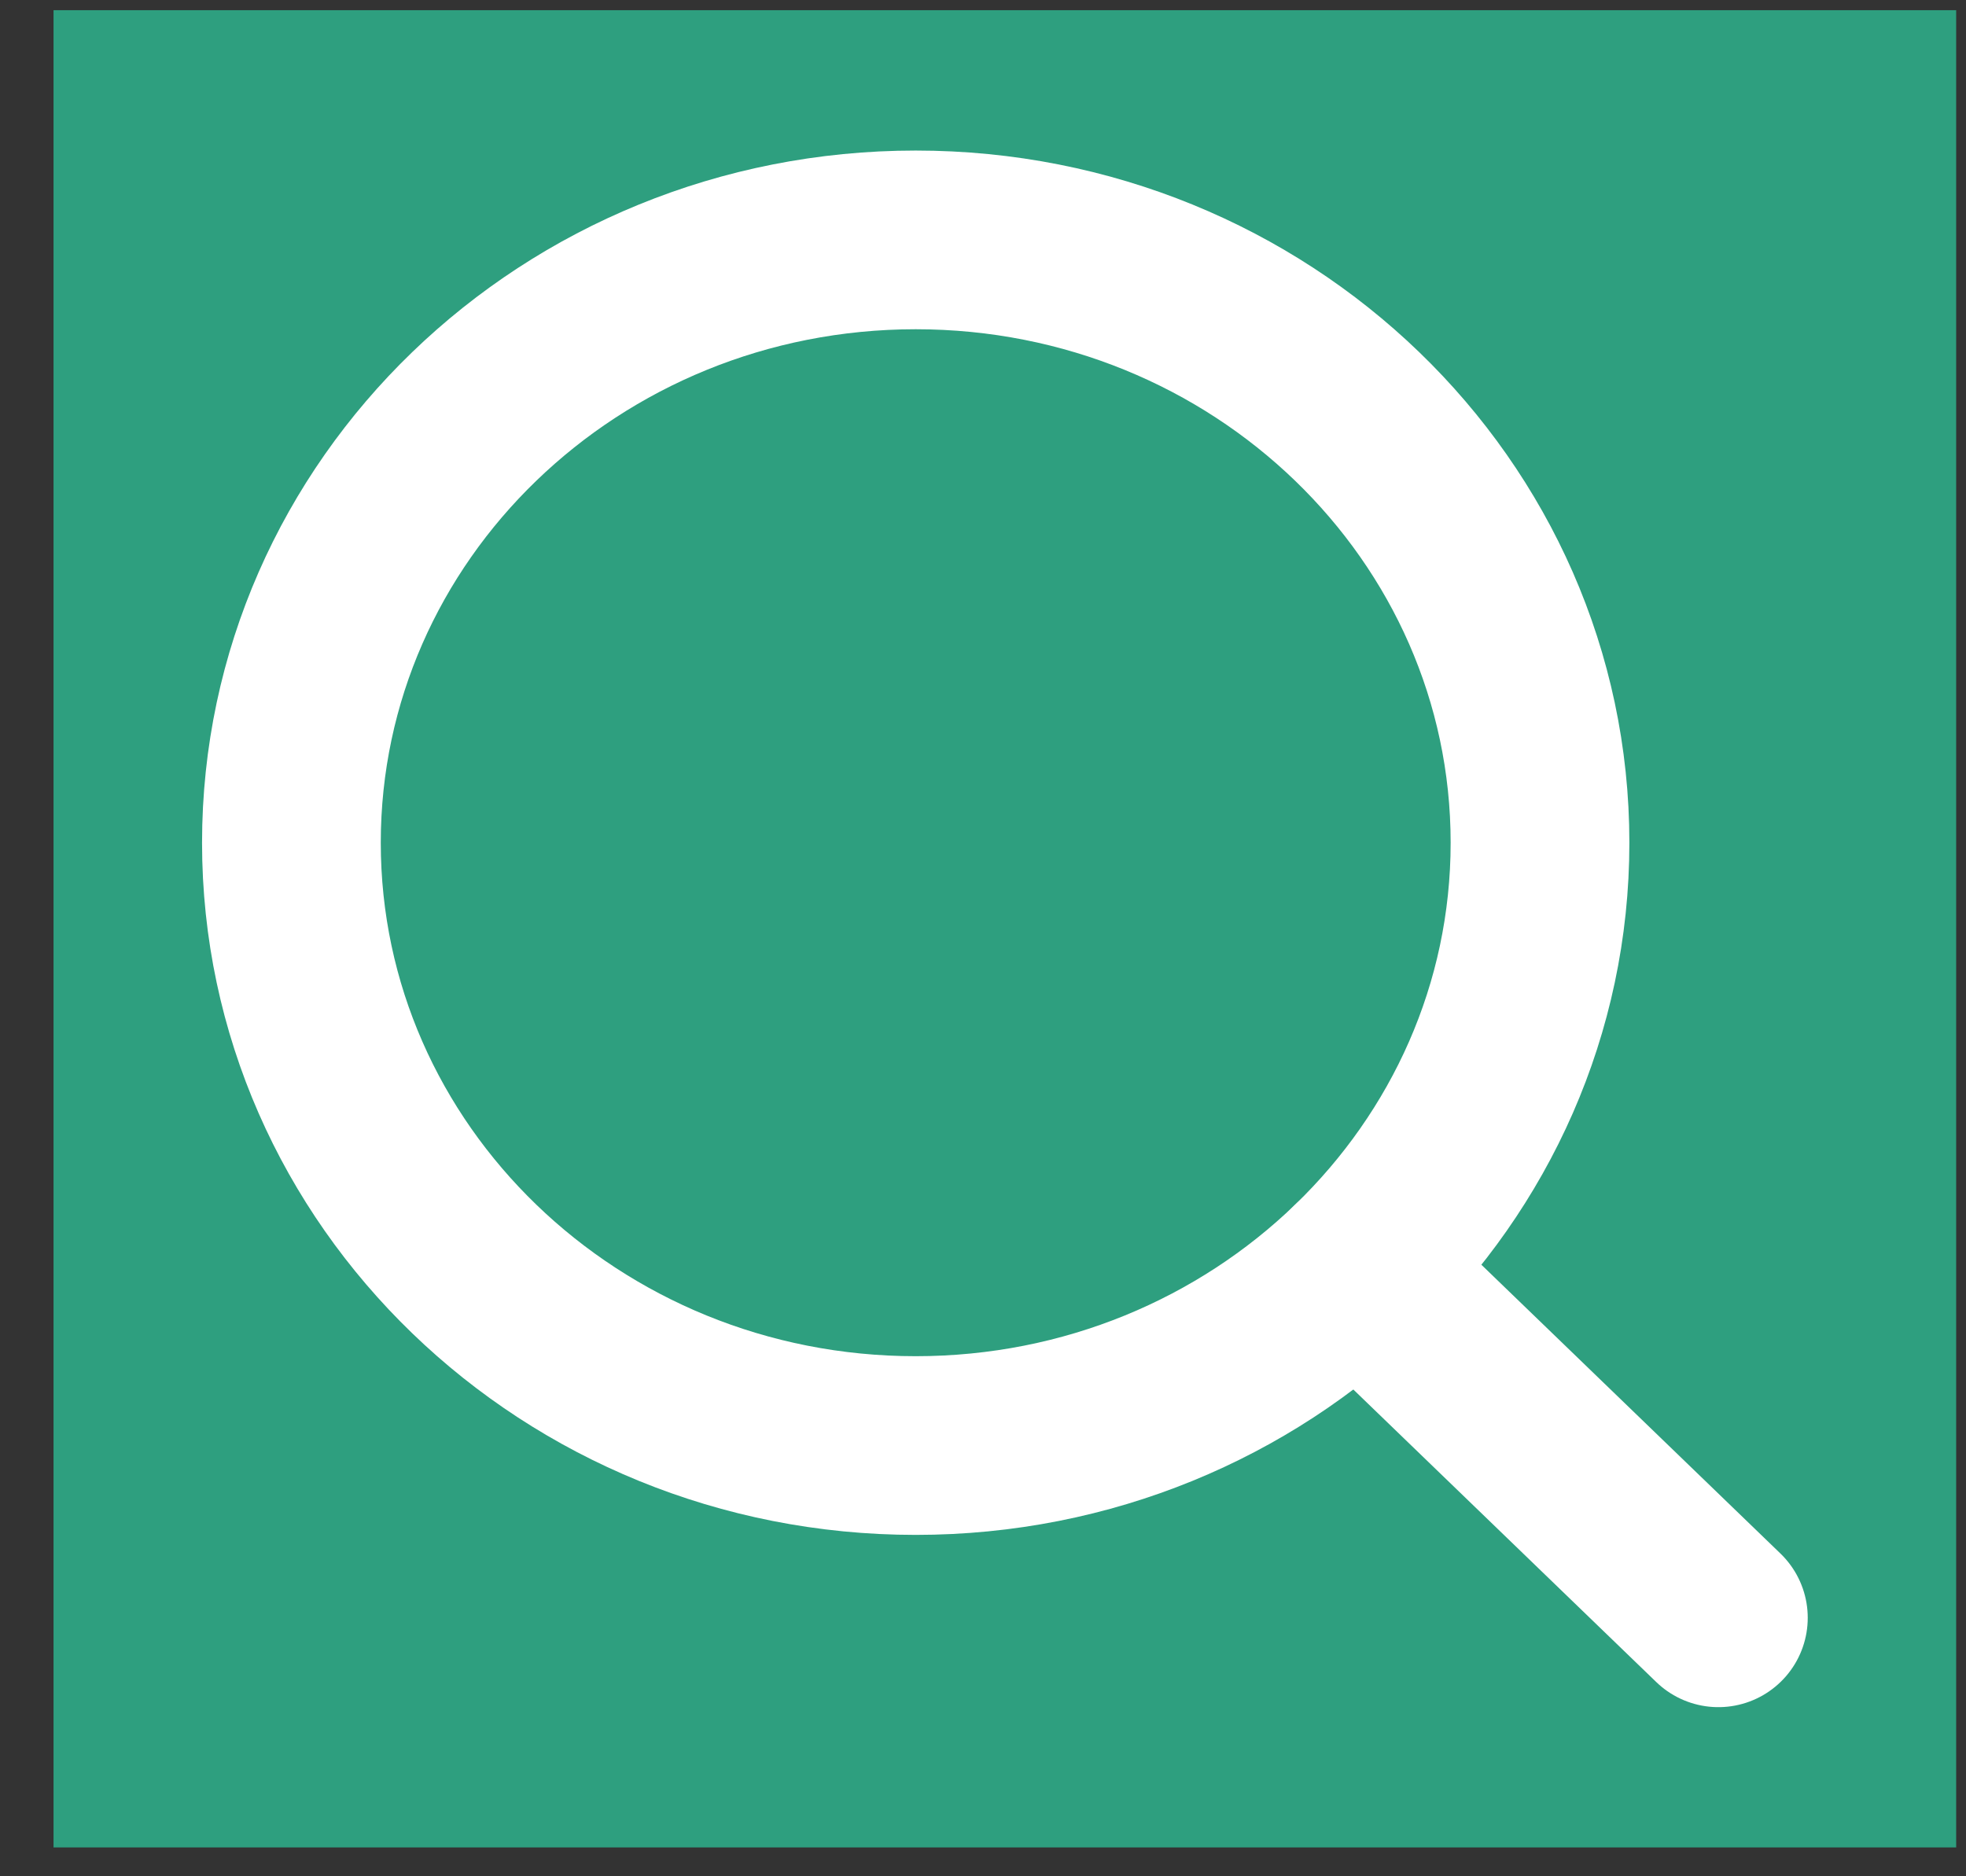 <svg width="22" height="21" viewBox="0 0 22 21" fill="none" xmlns="http://www.w3.org/2000/svg">
<rect x="0" y="0" width="22" height="21" fill="#333333" stroke="none"/>
<path d="M21.89 0.114H0.599V20.677H21.89V0.114Z" fill="#2E9F7F"/>
<path d="M10.247 16.179C14.105 16.179 17.233 13.158 17.233 9.432C17.233 5.705 14.105 2.685 10.247 2.685C6.389 2.685 3.261 5.705 3.261 9.432C3.261 13.158 6.389 16.179 10.247 16.179Z" fill="#2E9F7F" stroke="white" stroke-width="2" stroke-linecap="round" stroke-linejoin="round"/>
<path d="M15.187 14.203L19.229 18.107" stroke="white" stroke-width="2" stroke-linecap="round" stroke-linejoin="round"/>
</svg>
